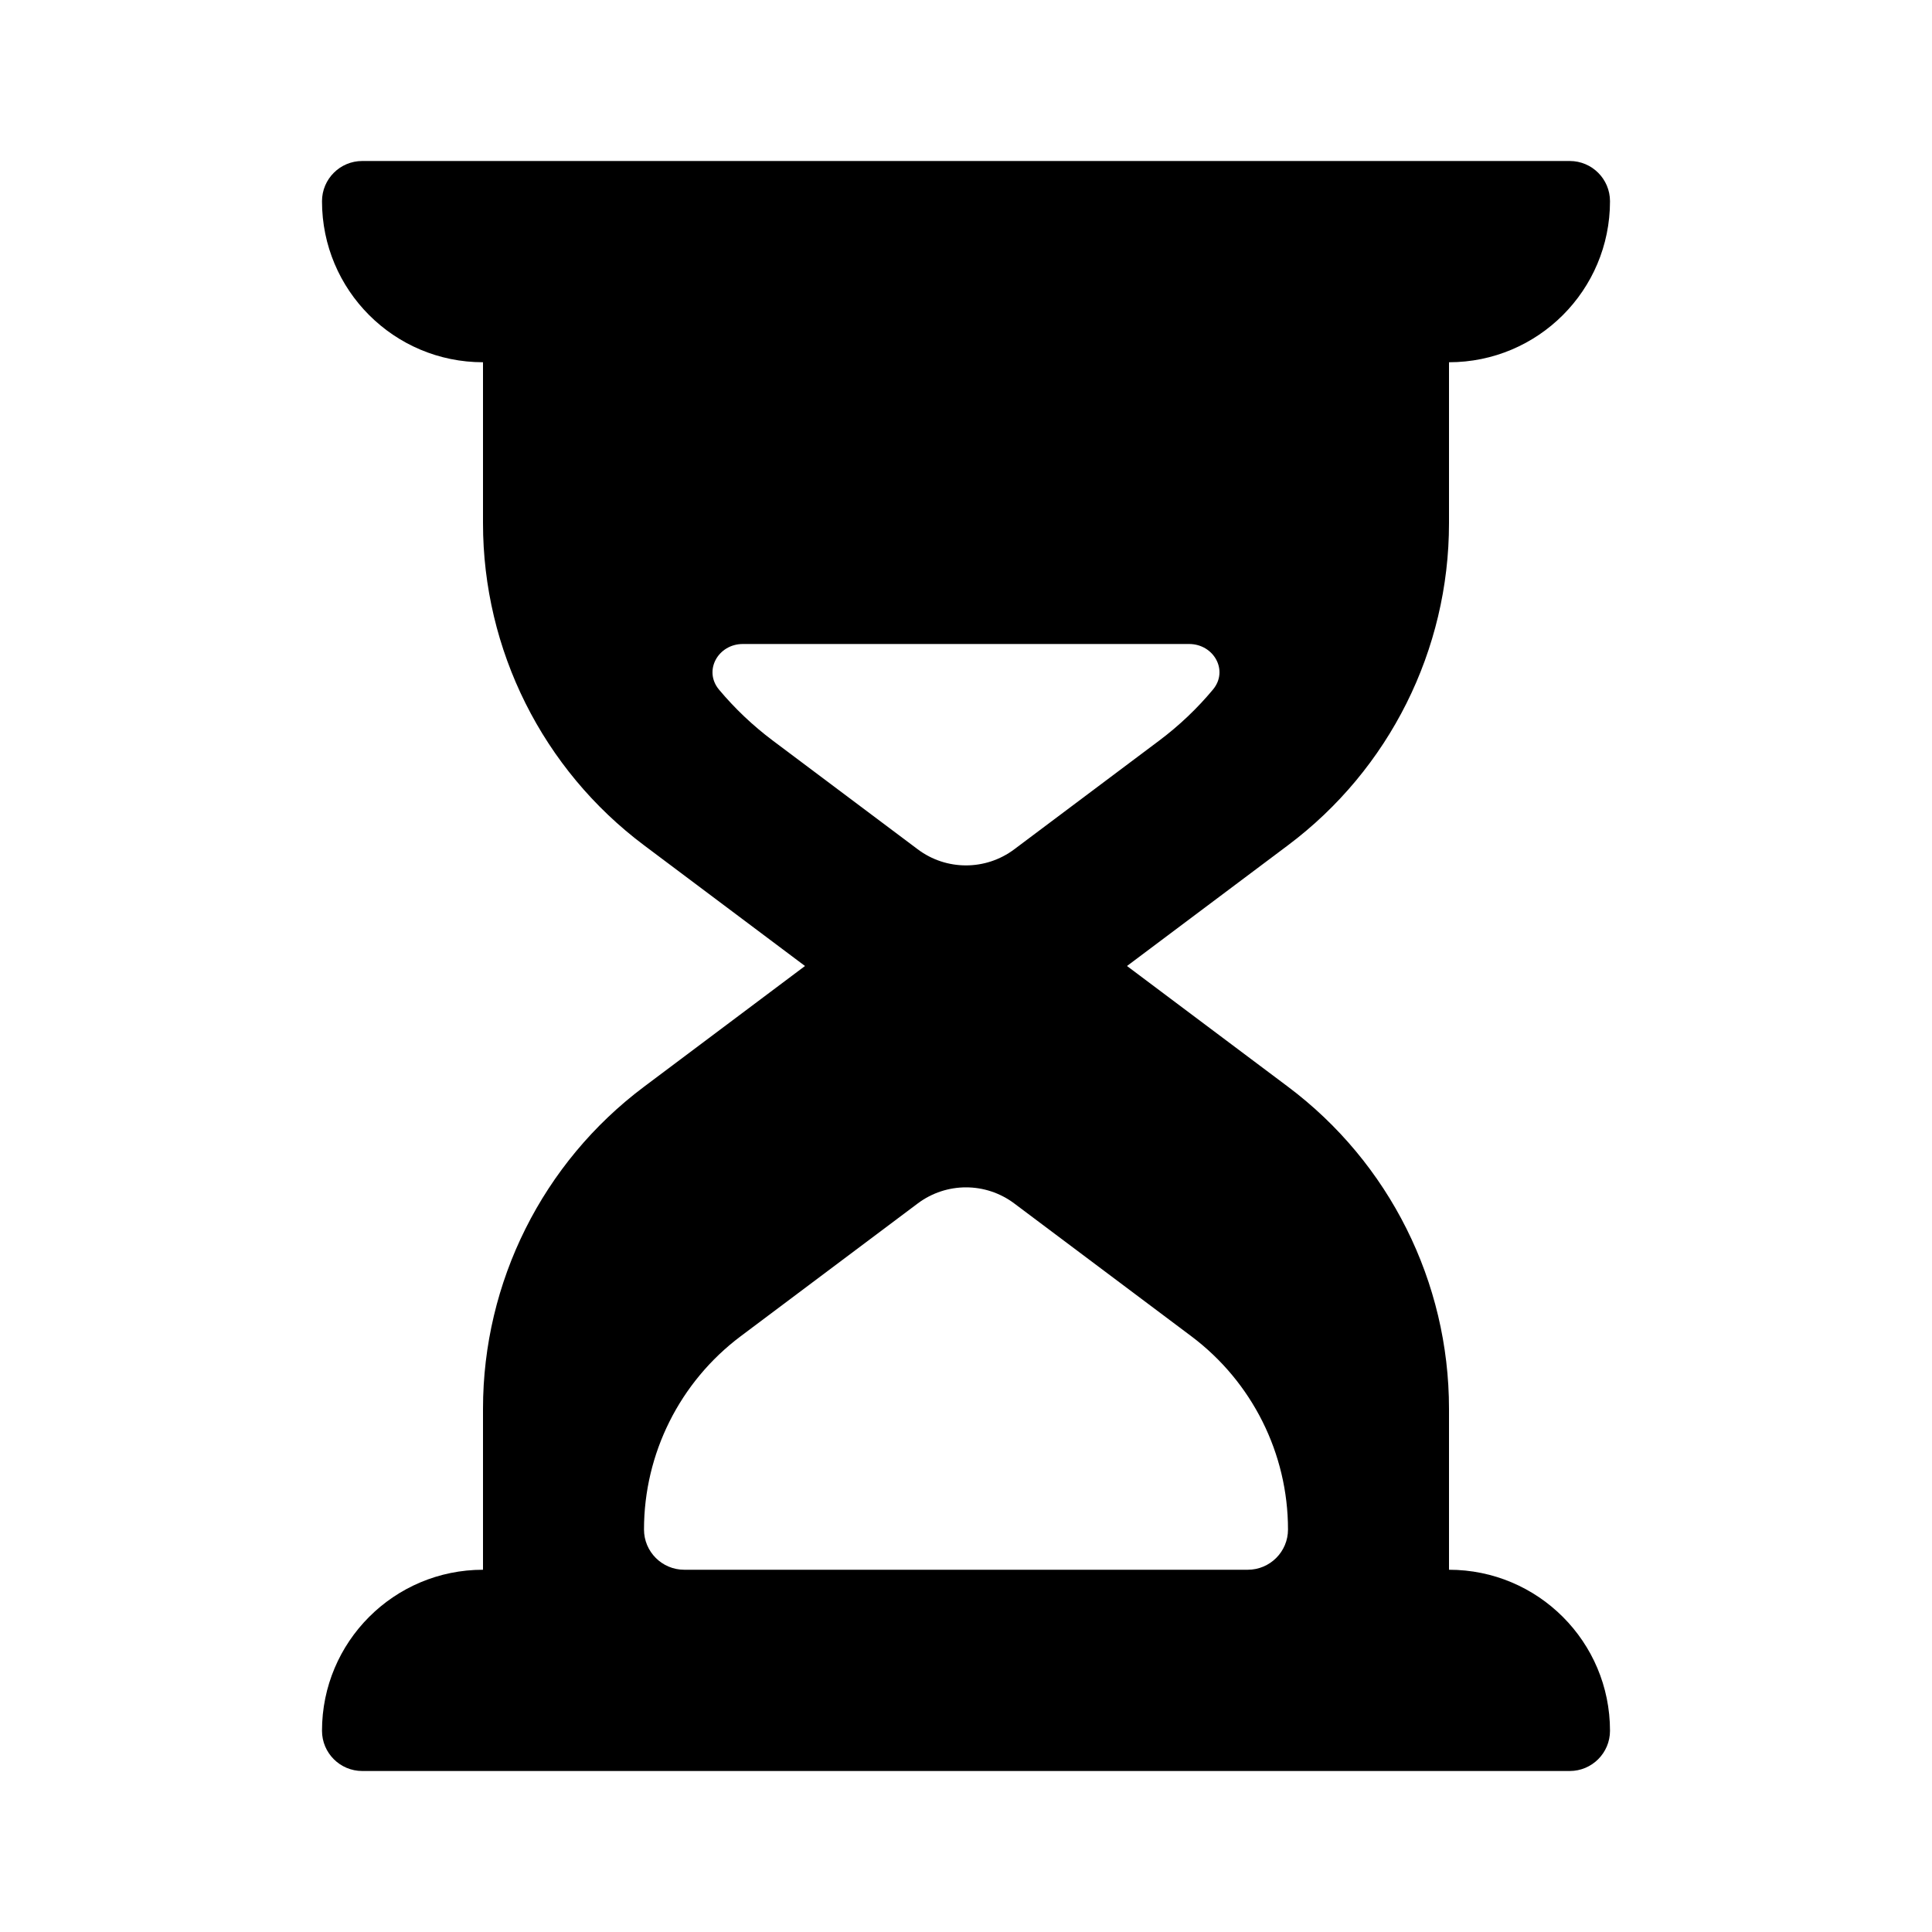 <svg width="24" height="24" viewBox="0 0 24 24" fill="none" xmlns="http://www.w3.org/2000/svg">
<path fill-rule="evenodd" clip-rule="evenodd" d="M19.5 22H4.5C4.224 22 4 21.776 4 21.5C4 20.395 4.895 19.5 6 19.5V17.5C6 15.926 6.741 14.444 8 13.5L10 12L8 10.5C6.741 9.556 6 8.074 6 6.5V4.5C4.895 4.5 4 3.605 4 2.5C4 2.224 4.224 2 4.5 2H19.5C19.776 2 20 2.224 20 2.5C20 3.605 19.105 4.5 18 4.5V6.5C18 8.074 17.259 9.556 16 10.5L14 12L16 13.5C17.259 14.444 18 15.926 18 17.5V19.5C19.105 19.5 20 20.395 20 21.5C20 21.776 19.776 22 19.5 22ZM8 19C8 19.276 8.224 19.5 8.5 19.5H15.5C15.776 19.5 16 19.276 16 19C16 18.056 15.555 17.167 14.8 16.6L12.6 14.95C12.244 14.683 11.756 14.683 11.4 14.95L9.2 16.6C8.445 17.167 8 18.056 8 19ZM11.4 10.55C11.755 10.817 12.244 10.817 12.6 10.55L14.4 9.2C14.649 9.013 14.872 8.801 15.067 8.567C15.265 8.331 15.079 8 14.771 8H9.228C8.921 8 8.735 8.331 8.932 8.567C9.128 8.801 9.351 9.013 9.6 9.2L11.4 10.55Z" fill="currentColor"/>
</svg>
